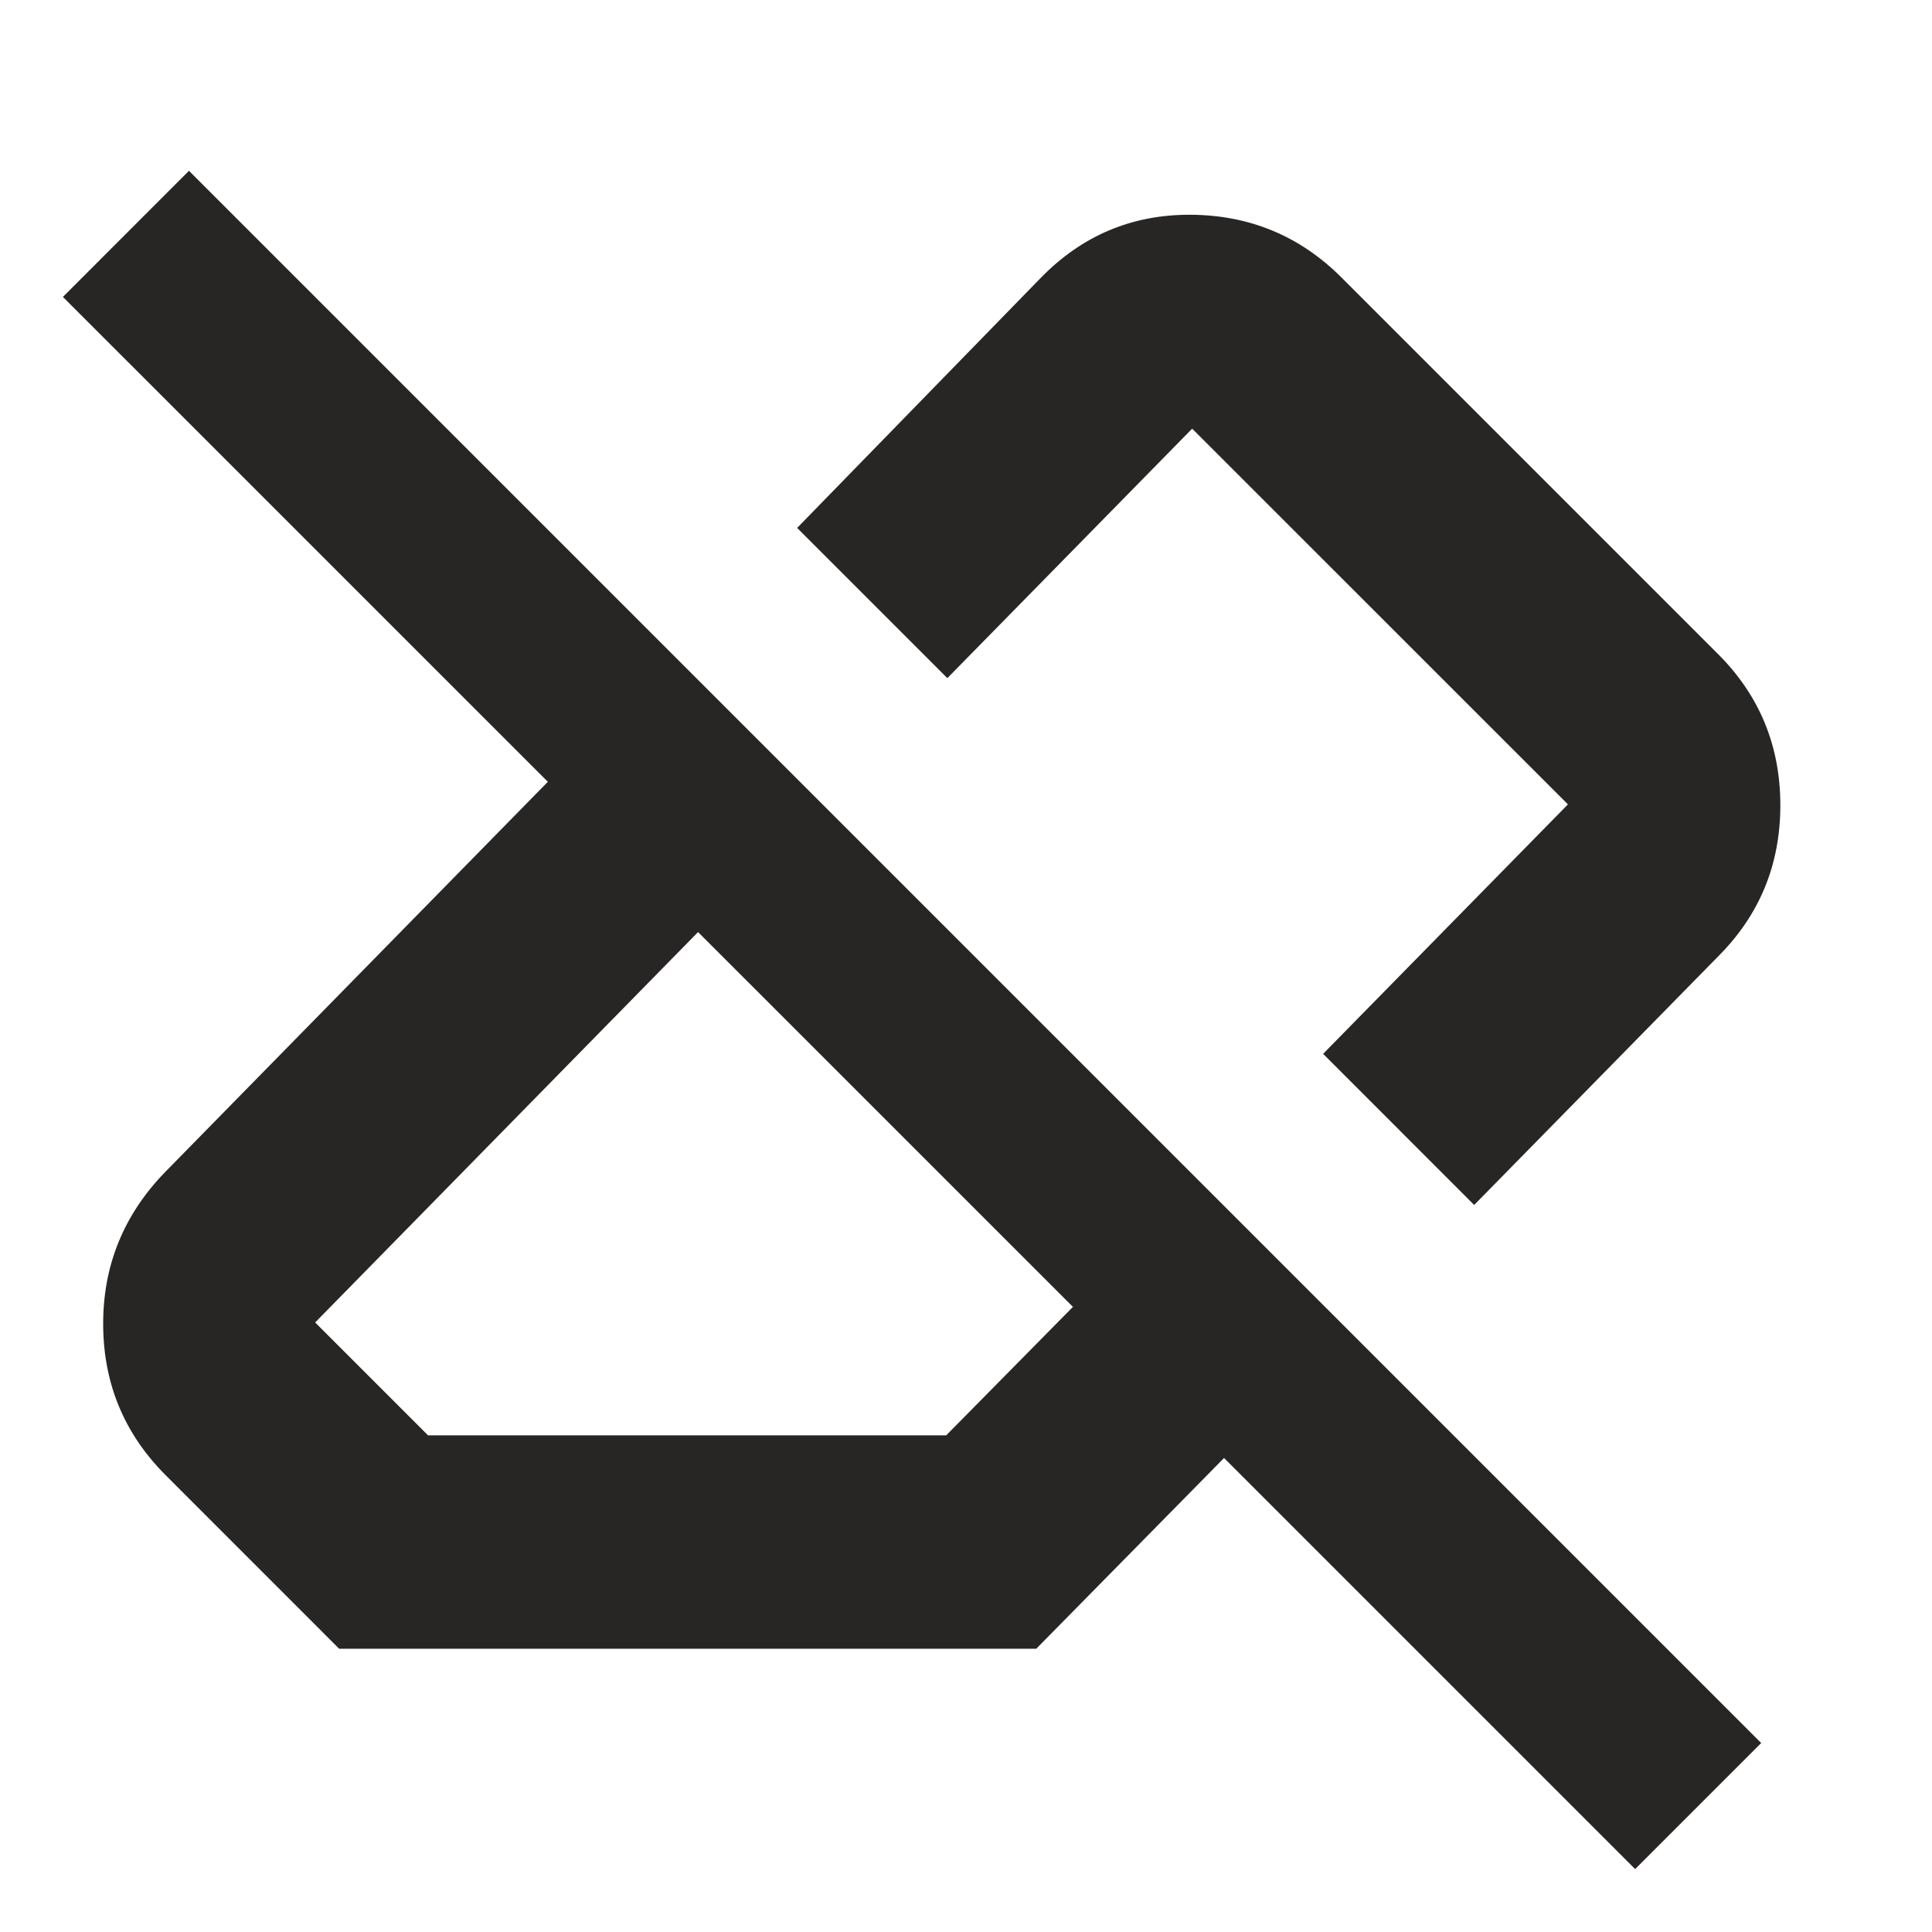 <svg width="32" height="32" viewBox="0 0 32 32" fill="none" xmlns="http://www.w3.org/2000/svg">
	<path d="M27.083 30.958L20.274 24.149L17.164 27.308H5.617L2.746 24.436C2.059 23.75 1.713 22.918 1.709 21.943C1.704 20.968 2.045 20.125 2.732 19.416L9.074 12.949L1.042 4.918L3.13 2.829L29.171 28.87L27.083 30.958ZM7.09 23.774H15.672L17.771 21.646L11.562 15.438L5.22 21.904L7.09 23.774ZM24.417 19.958L21.915 17.455L25.97 13.323L19.746 7.1L15.691 11.232L13.203 8.744L17.229 4.612C17.916 3.903 18.748 3.551 19.725 3.557C20.701 3.564 21.533 3.91 22.22 4.597L28.458 10.835C29.145 11.522 29.488 12.356 29.488 13.338C29.488 14.319 29.145 15.154 28.458 15.841L24.417 19.958Z" fill="#282525" />
</svg>